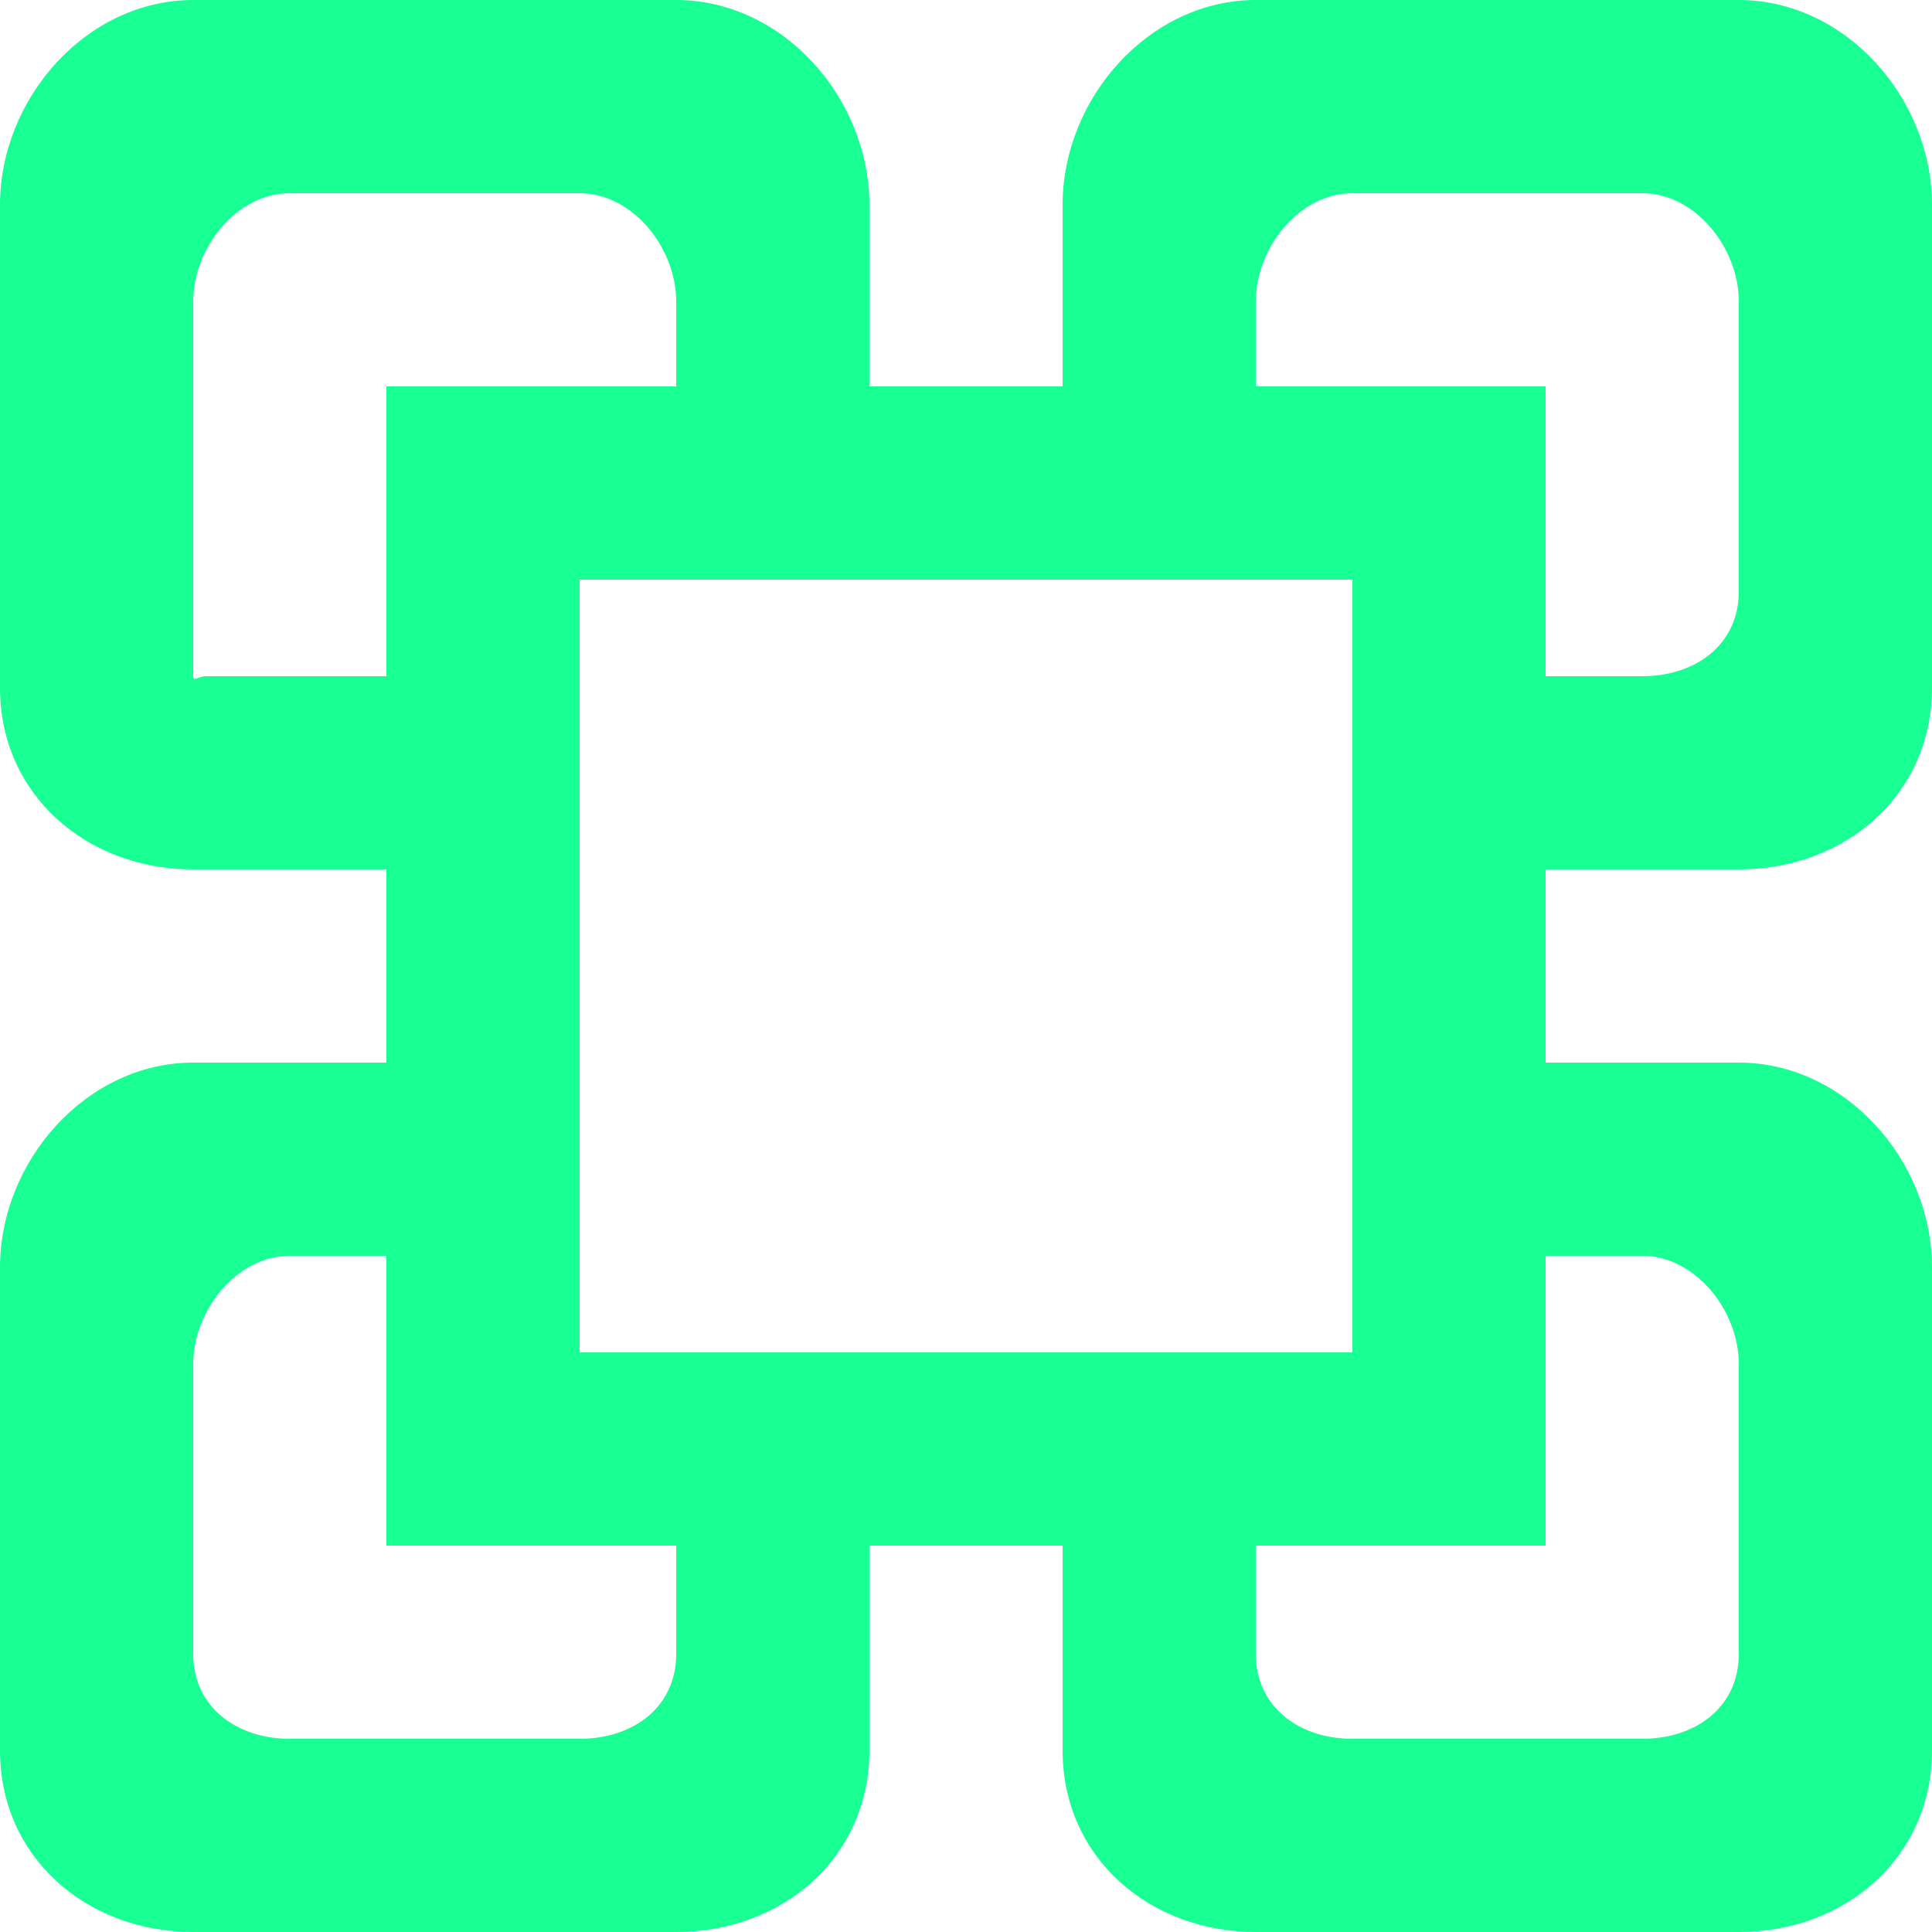 <?xml version="1.0" encoding="UTF-8" standalone="no"?>
<svg width="20px" height="20px" viewBox="0 0 20 20" version="1.1" xmlns="http://www.w3.org/2000/svg" xmlns:xlink="http://www.w3.org/1999/xlink">
    <!-- Generator: Sketch 3.8.1 (29687) - http://www.bohemiancoding.com/sketch -->
    <title>weighted_storage_cube [#61]</title>
    <desc>Created with Sketch.</desc>
    <defs></defs>
    <g id="Page-1" stroke="none" stroke-width="1" fill="none" fill-rule="evenodd">
        <g id="Dribbble-Dark-Preview" transform="translate(-340, -7919)" fill="#18FF94">
            <g id="icons" transform="translate(56, 160)">
                <path d="M297,7763 L297,7762.121 C297,7761.569 297.448,7761 298,7761 L301,7761 C301.552,7761 302,7761.569 302,7762.121 L302,7765.121 C302,7765.674 301.552,7766 301,7766 L300,7766 L300,7763 L297,7763 Z M301,7772 C301.552,7772 302,7772.569 302,7773.121 L302,7776.121 C302,7776.674 301.552,7777 301,7777 L298,7777 C297.45,7777 297,7776.671 297,7776.121 L297,7775 L300,7775 L300,7772 L301,7772 Z M290,7773 L298,7773 L298,7765 L290,7765 L290,7773 Z M291,7776.121 C291,7776.674 290.552,7777 290,7777 L287,7777 C286.45,7777 286,7776.671 286,7776.121 L286,7773.121 C286,7772.569 286.448,7772 287,7772 L288,7772 L288,7775 L291,7775 L291,7776.121 Z M286.125,7766 C286.056,7766 286,7766.065 286,7765.996 L286,7762.121 C286,7761.569 286.448,7761 287,7761 L290,7761 C290.552,7761 291,7761.569 291,7762.121 L291,7763 L288,7763 L288,7766 L286.125,7766 Z M302,7768 C303.105,7768 304,7767.226 304,7766.121 L304,7761.121 C304,7760.017 303.105,7759 302,7759 L297,7759 C295.896,7759 295,7760.017 295,7761.121 L295,7763 L293,7763 L293,7761.121 C293,7760.017 292.105,7759 291,7759 L286,7759 C284.896,7759 284,7760.017 284,7761.121 L284,7766.121 C284,7767.226 284.896,7768 286,7768 L288,7768 L288,7770 L286,7770 C284.896,7770 284,7771.017 284,7772.121 L284,7777.121 C284,7778.226 284.896,7779 286,7779 L291,7779 C292.105,7779 293,7778.226 293,7777.121 L293,7775 L295,7775 L295,7777.121 C295,7778.226 295.896,7779 297,7779 L302,7779 C303.105,7779 304,7778.226 304,7777.121 L304,7772.121 C304,7771.017 303.105,7770 302,7770 L300,7770 L300,7768 L302,7768 Z" id="weighted_storage_cube-[#61]"></path>
            </g>
        </g>
    </g>
</svg>